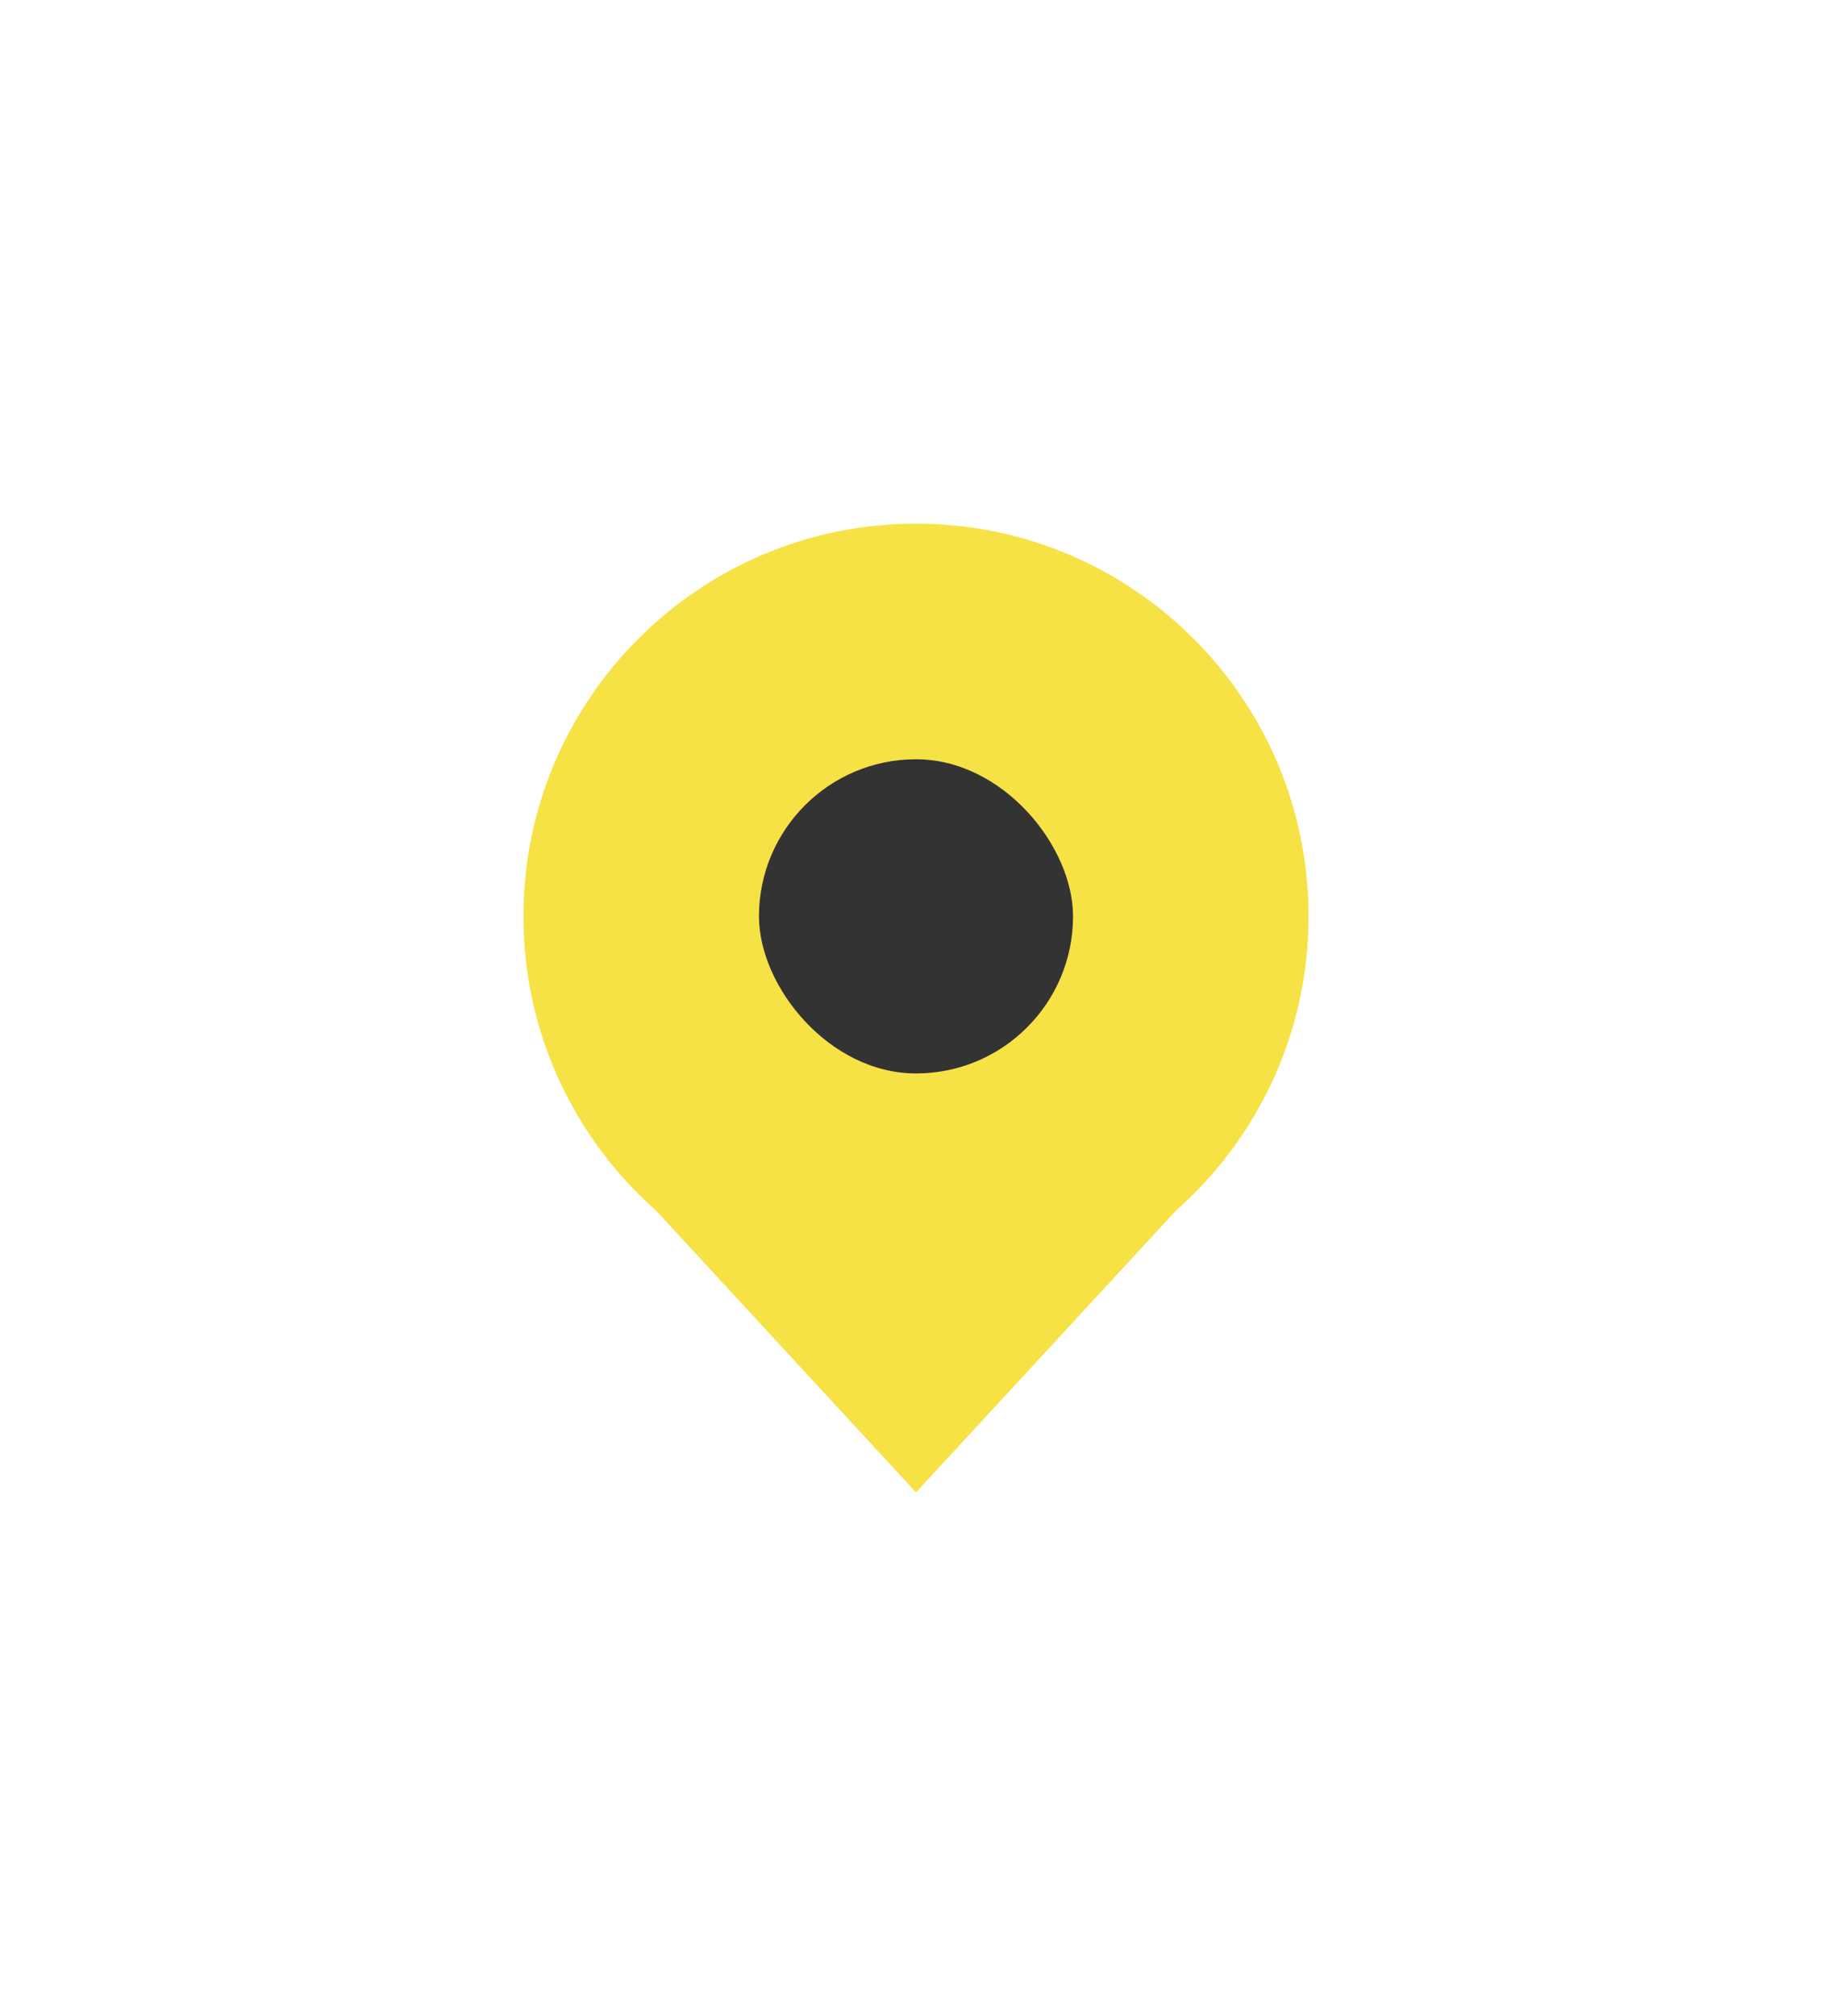 <svg width="70" height="77" viewBox="0 0 70 77" fill="none" xmlns="http://www.w3.org/2000/svg">
<g filter="url(#filter0_d)">
<path fill-rule="evenodd" clip-rule="evenodd" d="M35 12C26.716 12 20 18.716 20 27C20 31.477 21.961 35.496 25.072 38.244L35 49L44.928 38.244C48.039 35.496 50 31.477 50 27C50 18.716 43.284 12 35 12Z" fill="#F7E246"/>
<rect x="29" y="21" width="12" height="12" rx="6" fill="#333333"/>
</g>
<defs>
<filter id="filter0_d" x="0" y="0" width="70" height="77" filterUnits="userSpaceOnUse" color-interpolation-filters="sRGB">
<feFlood flood-opacity="0" result="BackgroundImageFix"/>
<feColorMatrix in="SourceAlpha" type="matrix" values="0 0 0 0 0 0 0 0 0 0 0 0 0 0 0 0 0 0 127 0" result="hardAlpha"/>
<feOffset dy="8"/>
<feGaussianBlur stdDeviation="10"/>
<feComposite in2="hardAlpha" operator="out"/>
<feColorMatrix type="matrix" values="0 0 0 0 0 0 0 0 0 0 0 0 0 0 0 0 0 0 0.15 0"/>
<feBlend mode="normal" in2="BackgroundImageFix" result="effect1_dropShadow"/>
<feBlend mode="normal" in="SourceGraphic" in2="effect1_dropShadow" result="shape"/>
</filter>
</defs>
</svg>
